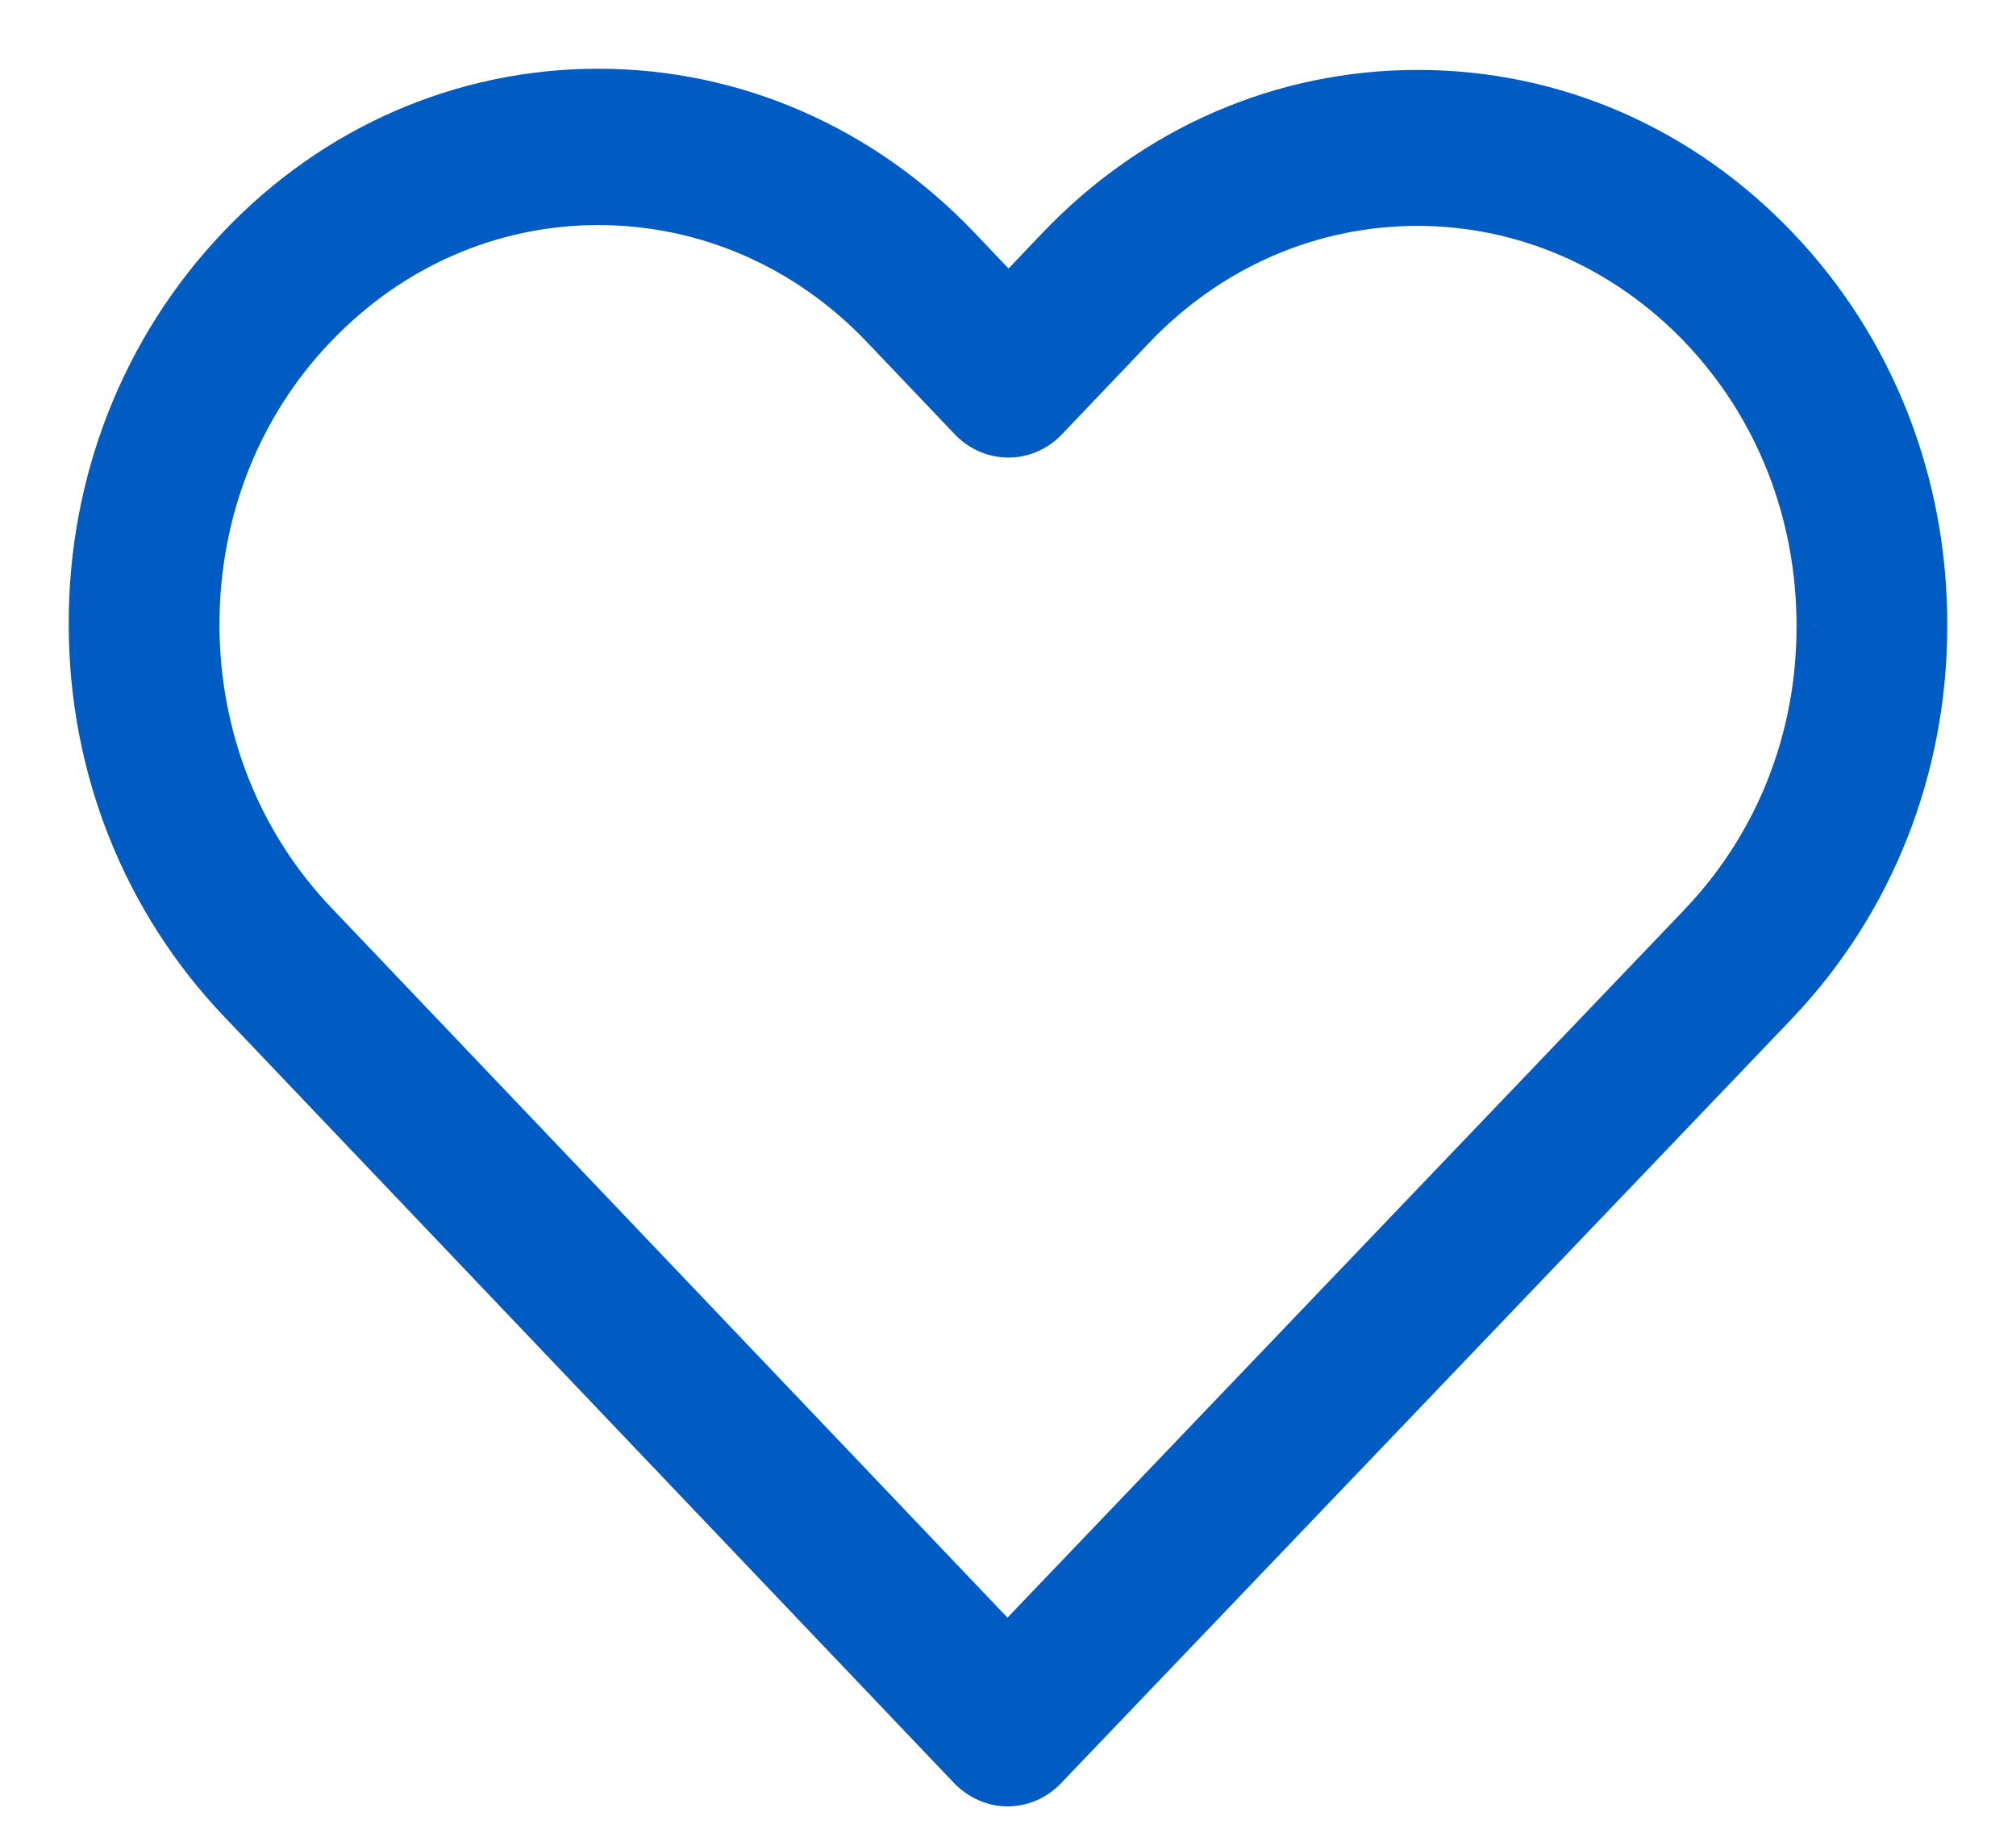 <svg width="22" height="20" viewBox="0 0 22 20" fill="none" xmlns="http://www.w3.org/2000/svg">
<path d="M19.384 2.714C18.337 1.614 16.951 1.013 15.471 1.013C13.991 1.013 12.601 1.619 11.553 2.718L11.006 3.293L10.451 2.709C9.404 1.61 8.009 1 6.529 1C5.053 1 3.663 1.605 2.62 2.701C1.572 3.8 0.996 5.26 1 6.814C1 8.368 1.581 9.823 2.628 10.923L10.591 19.284C10.701 19.399 10.85 19.462 10.994 19.462C11.138 19.462 11.286 19.404 11.396 19.288L19.376 10.941C20.423 9.841 21 8.381 21 6.827C21.004 5.274 20.432 3.814 19.384 2.714ZM18.57 10.091L10.994 18.015L3.434 10.077C2.603 9.205 2.145 8.047 2.145 6.814C2.145 5.581 2.598 4.423 3.43 3.555C4.256 2.687 5.359 2.206 6.529 2.206C7.703 2.206 8.81 2.687 9.641 3.56L10.599 4.566C10.824 4.802 11.184 4.802 11.409 4.566L12.359 3.569C13.19 2.696 14.297 2.215 15.467 2.215C16.637 2.215 17.739 2.696 18.57 3.564C19.401 4.437 19.855 5.594 19.855 6.827C19.859 8.061 19.401 9.218 18.57 10.091Z" fill="#005CC2"/>
<path d="M11.553 2.718L11.372 2.546L11.553 2.718ZM11.006 3.293L10.825 3.465L11.006 3.655L11.187 3.465L11.006 3.293ZM10.451 2.709L10.27 2.882L10.451 2.709ZM1 6.814H1.25L1.25 6.813L1 6.814ZM2.628 10.923L2.447 11.095L2.628 10.923ZM10.591 19.284L10.772 19.111L10.591 19.284ZM11.396 19.288L11.216 19.115L11.215 19.116L11.396 19.288ZM19.376 10.941L19.557 11.114L19.557 11.113L19.376 10.941ZM21 6.827L20.75 6.827V6.827H21ZM18.57 10.091L18.751 10.263L18.752 10.263L18.57 10.091ZM10.994 18.015L10.813 18.187L10.993 18.377L11.174 18.188L10.994 18.015ZM3.434 10.077L3.253 10.25L3.434 10.077ZM3.43 3.555L3.61 3.728L3.611 3.728L3.43 3.555ZM9.641 3.56L9.46 3.732L9.641 3.56ZM10.599 4.566L10.78 4.393L10.599 4.566ZM11.409 4.566L11.59 4.738L11.409 4.566ZM12.359 3.569L12.178 3.396V3.396L12.359 3.569ZM18.57 3.564L18.752 3.392L18.751 3.391L18.57 3.564ZM19.855 6.827H19.605L19.605 6.828L19.855 6.827ZM19.566 2.542C18.472 1.394 17.021 0.763 15.471 0.763V1.263C16.881 1.263 18.202 1.835 19.203 2.886L19.566 2.542ZM15.471 0.763C13.921 0.763 12.465 1.398 11.372 2.546L11.734 2.891C12.736 1.839 14.062 1.263 15.471 1.263V0.763ZM11.372 2.546L10.825 3.12L11.187 3.465L11.734 2.891L11.372 2.546ZM11.187 3.12L10.632 2.537L10.27 2.882L10.825 3.465L11.187 3.12ZM10.632 2.537C9.539 1.39 8.079 0.75 6.529 0.75V1.25C7.938 1.25 9.268 1.83 10.27 2.882L10.632 2.537ZM6.529 0.75C4.983 0.75 3.527 1.385 2.439 2.528L2.801 2.873C3.798 1.826 5.124 1.25 6.529 1.25V0.75ZM2.439 2.528C1.346 3.675 0.746 5.198 0.75 6.815L1.25 6.813C1.246 5.323 1.799 3.925 2.801 2.873L2.439 2.528ZM0.75 6.814C0.75 8.431 1.355 9.949 2.447 11.095L2.809 10.751C1.807 9.698 1.25 8.304 1.25 6.814H0.75ZM2.447 11.095L10.41 19.456L10.772 19.111L2.809 10.751L2.447 11.095ZM10.41 19.456C10.566 19.619 10.779 19.712 10.994 19.712V19.212C10.92 19.212 10.836 19.179 10.772 19.111L10.41 19.456ZM10.994 19.712C11.204 19.712 11.418 19.628 11.578 19.46L11.215 19.116C11.154 19.18 11.072 19.212 10.994 19.212V19.712ZM11.577 19.461L19.557 11.114L19.195 10.768L11.216 19.115L11.577 19.461ZM19.557 11.113C20.65 9.966 21.25 8.444 21.25 6.827H20.75C20.75 8.318 20.197 9.716 19.195 10.768L19.557 11.113ZM21.25 6.828C21.254 5.212 20.659 3.689 19.566 2.542L19.203 2.886C20.205 3.938 20.754 5.336 20.75 6.827L21.25 6.828ZM18.39 9.918L10.813 17.842L11.174 18.188L18.751 10.263L18.39 9.918ZM11.175 17.842L3.615 9.905L3.253 10.25L10.813 18.187L11.175 17.842ZM3.615 9.905C2.829 9.08 2.395 7.984 2.395 6.814H1.895C1.895 8.11 2.376 9.329 3.253 10.25L3.615 9.905ZM2.395 6.814C2.395 5.643 2.825 4.548 3.61 3.728L3.249 3.382C2.372 4.299 1.895 5.519 1.895 6.814H2.395ZM3.611 3.728C4.392 2.908 5.429 2.456 6.529 2.456V1.956C5.288 1.956 4.121 2.467 3.248 3.383L3.611 3.728ZM6.529 2.456C7.633 2.456 8.675 2.908 9.46 3.732L9.822 3.387C8.945 2.467 7.774 1.956 6.529 1.956V2.456ZM9.46 3.732L10.418 4.738L10.78 4.393L9.822 3.387L9.46 3.732ZM10.418 4.738C10.742 5.078 11.267 5.078 11.59 4.738L11.228 4.393C11.102 4.526 10.907 4.526 10.78 4.393L10.418 4.738ZM11.59 4.738L12.54 3.741L12.178 3.396L11.228 4.393L11.59 4.738ZM12.54 3.741C13.325 2.917 14.367 2.465 15.467 2.465V1.965C14.226 1.965 13.055 2.476 12.178 3.396L12.54 3.741ZM15.467 2.465C16.566 2.465 17.604 2.917 18.39 3.737L18.751 3.391C17.875 2.476 16.708 1.965 15.467 1.965V2.465ZM18.389 3.737C19.175 4.561 19.605 5.656 19.605 6.827H20.105C20.105 5.532 19.628 4.312 18.752 3.392L18.389 3.737ZM19.605 6.828C19.609 7.998 19.175 9.093 18.389 9.918L18.752 10.263C19.628 9.343 20.11 8.123 20.105 6.827L19.605 6.828Z" fill="#005CC2"/>
</svg>
